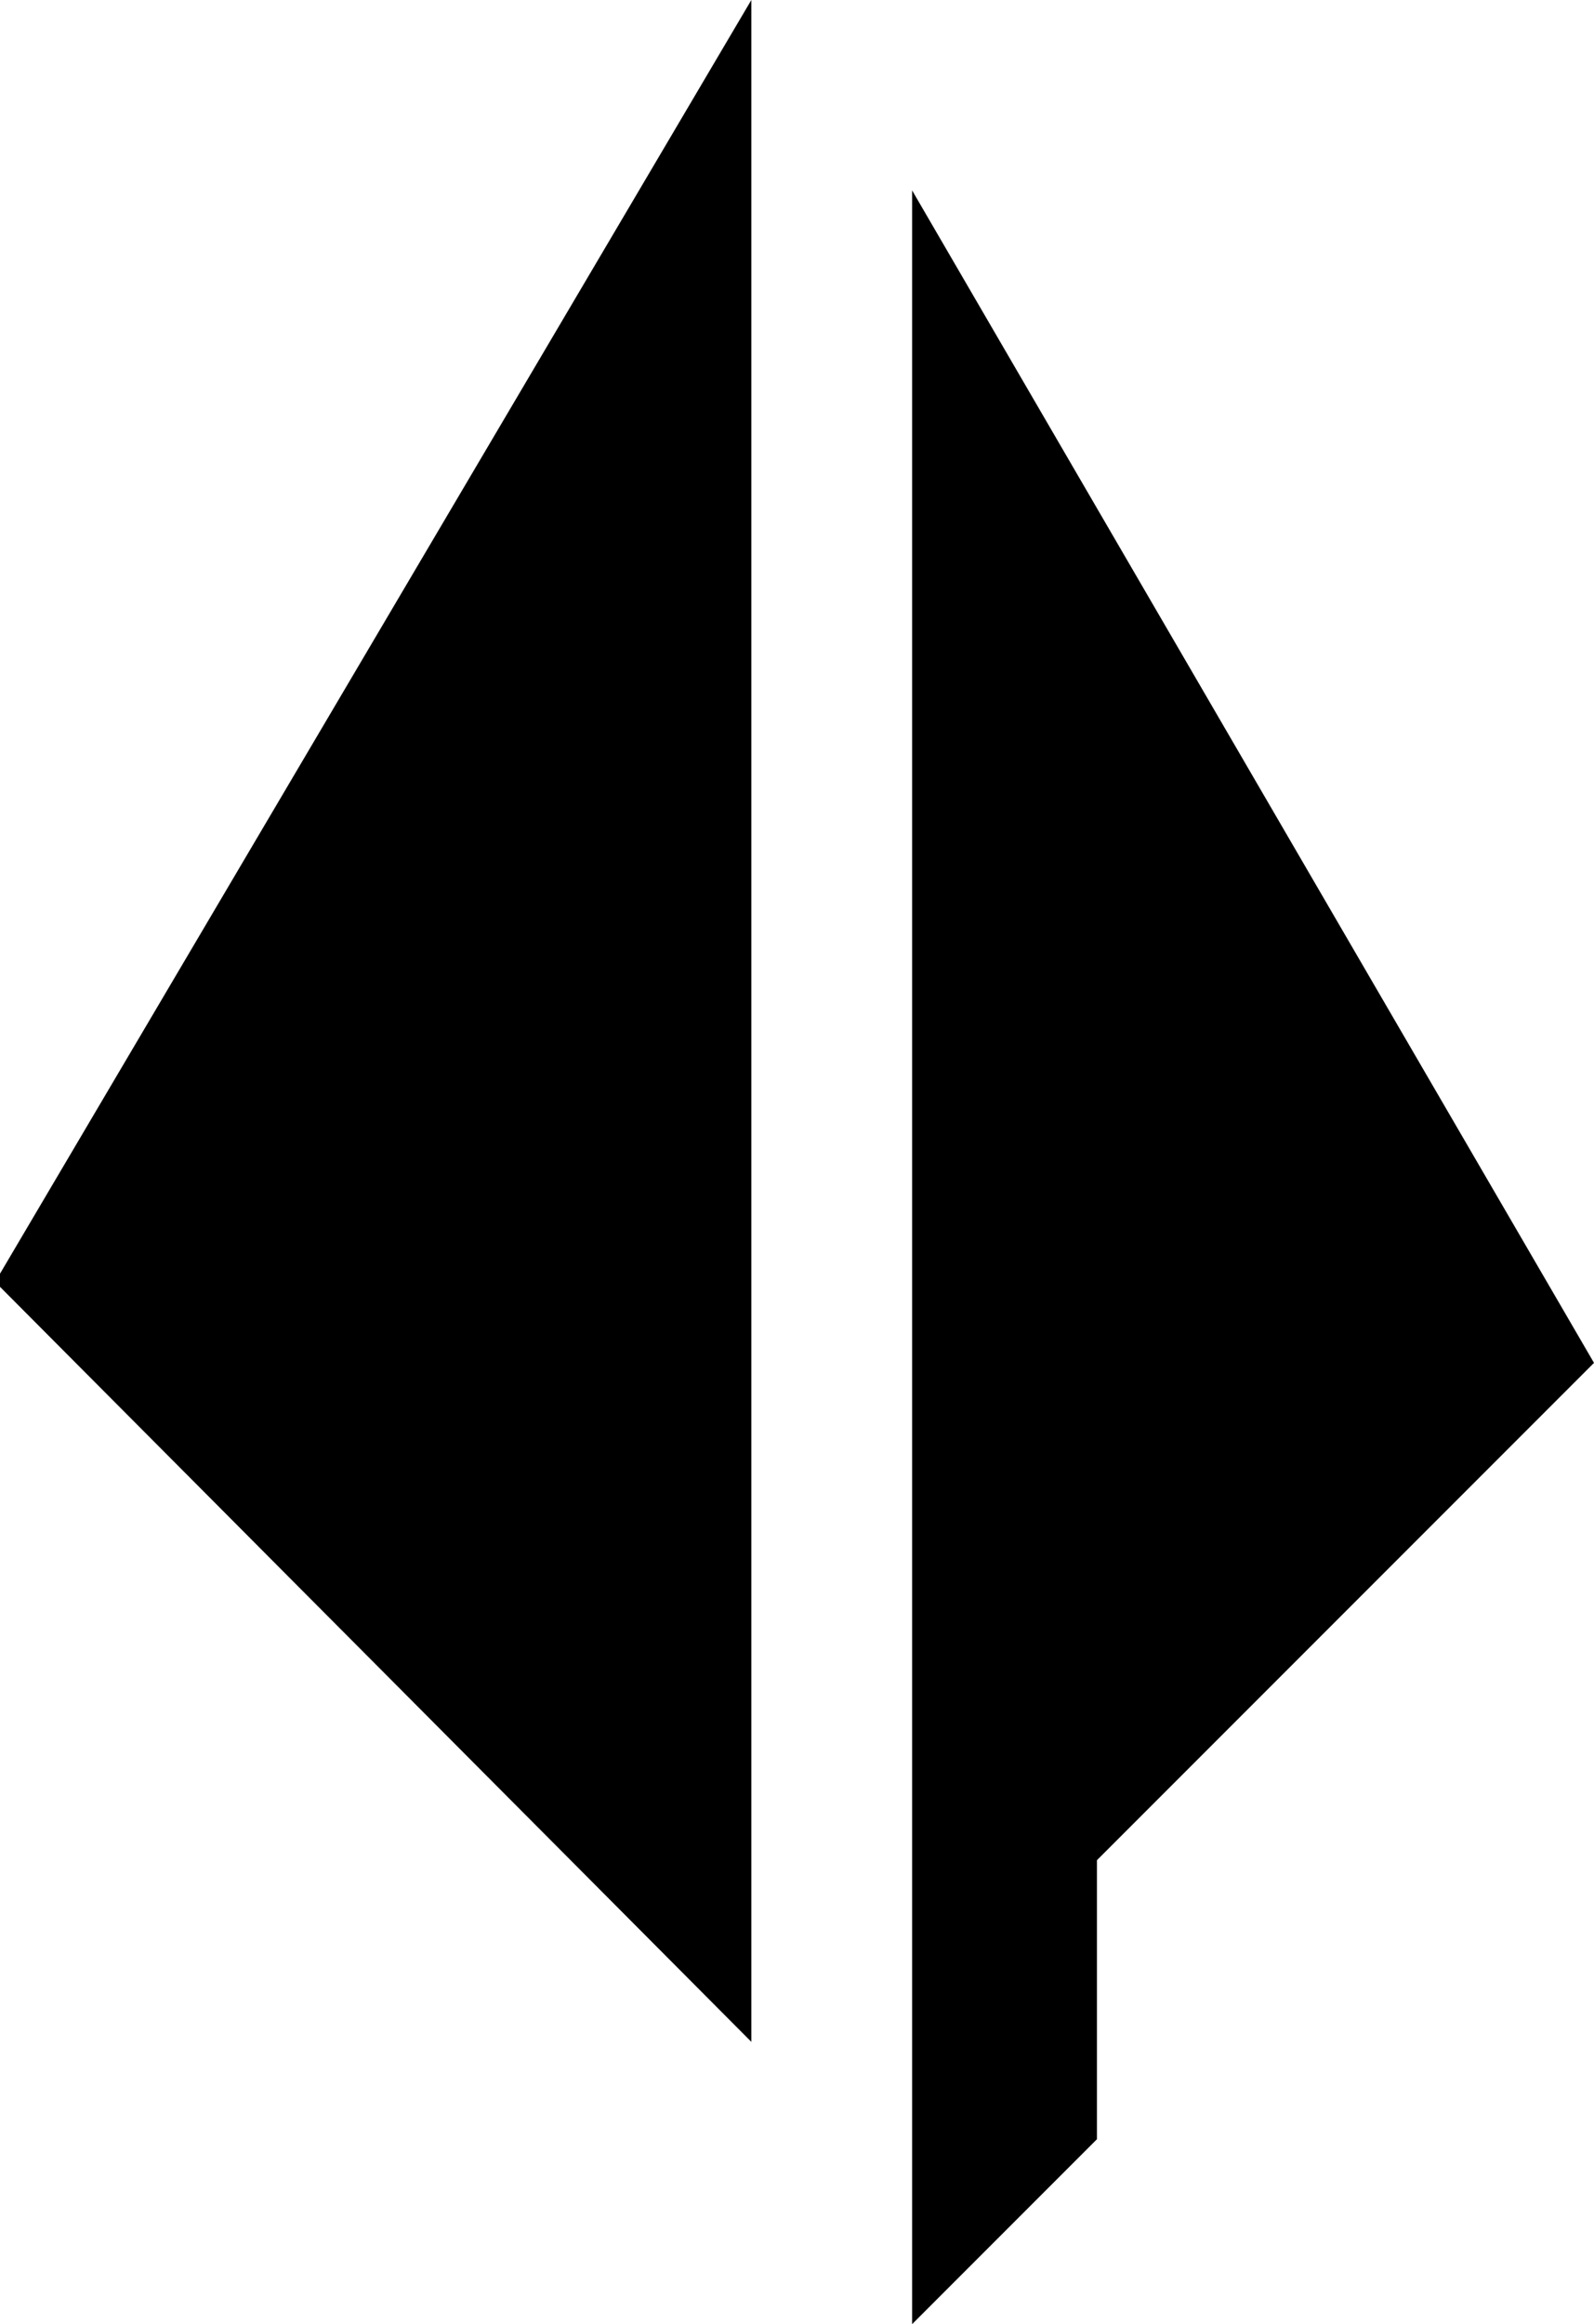 <?xml version="1.0" encoding="UTF-8"?>
<svg id="Layer_2" data-name="Layer 2" xmlns="http://www.w3.org/2000/svg" viewBox="0 0 485.83 708">

  <g id="Layer_2-2" data-name="Layer 2">
    <g>
      <polyline class="cls-1" points="0 388 229 0 229 622 0 392"/>
      <polygon class="cls-1" points="278 58 278 708 334.33 651.67 334.33 566.67 485.83 415.17 278 58"/>
    </g>
  </g>
</svg>